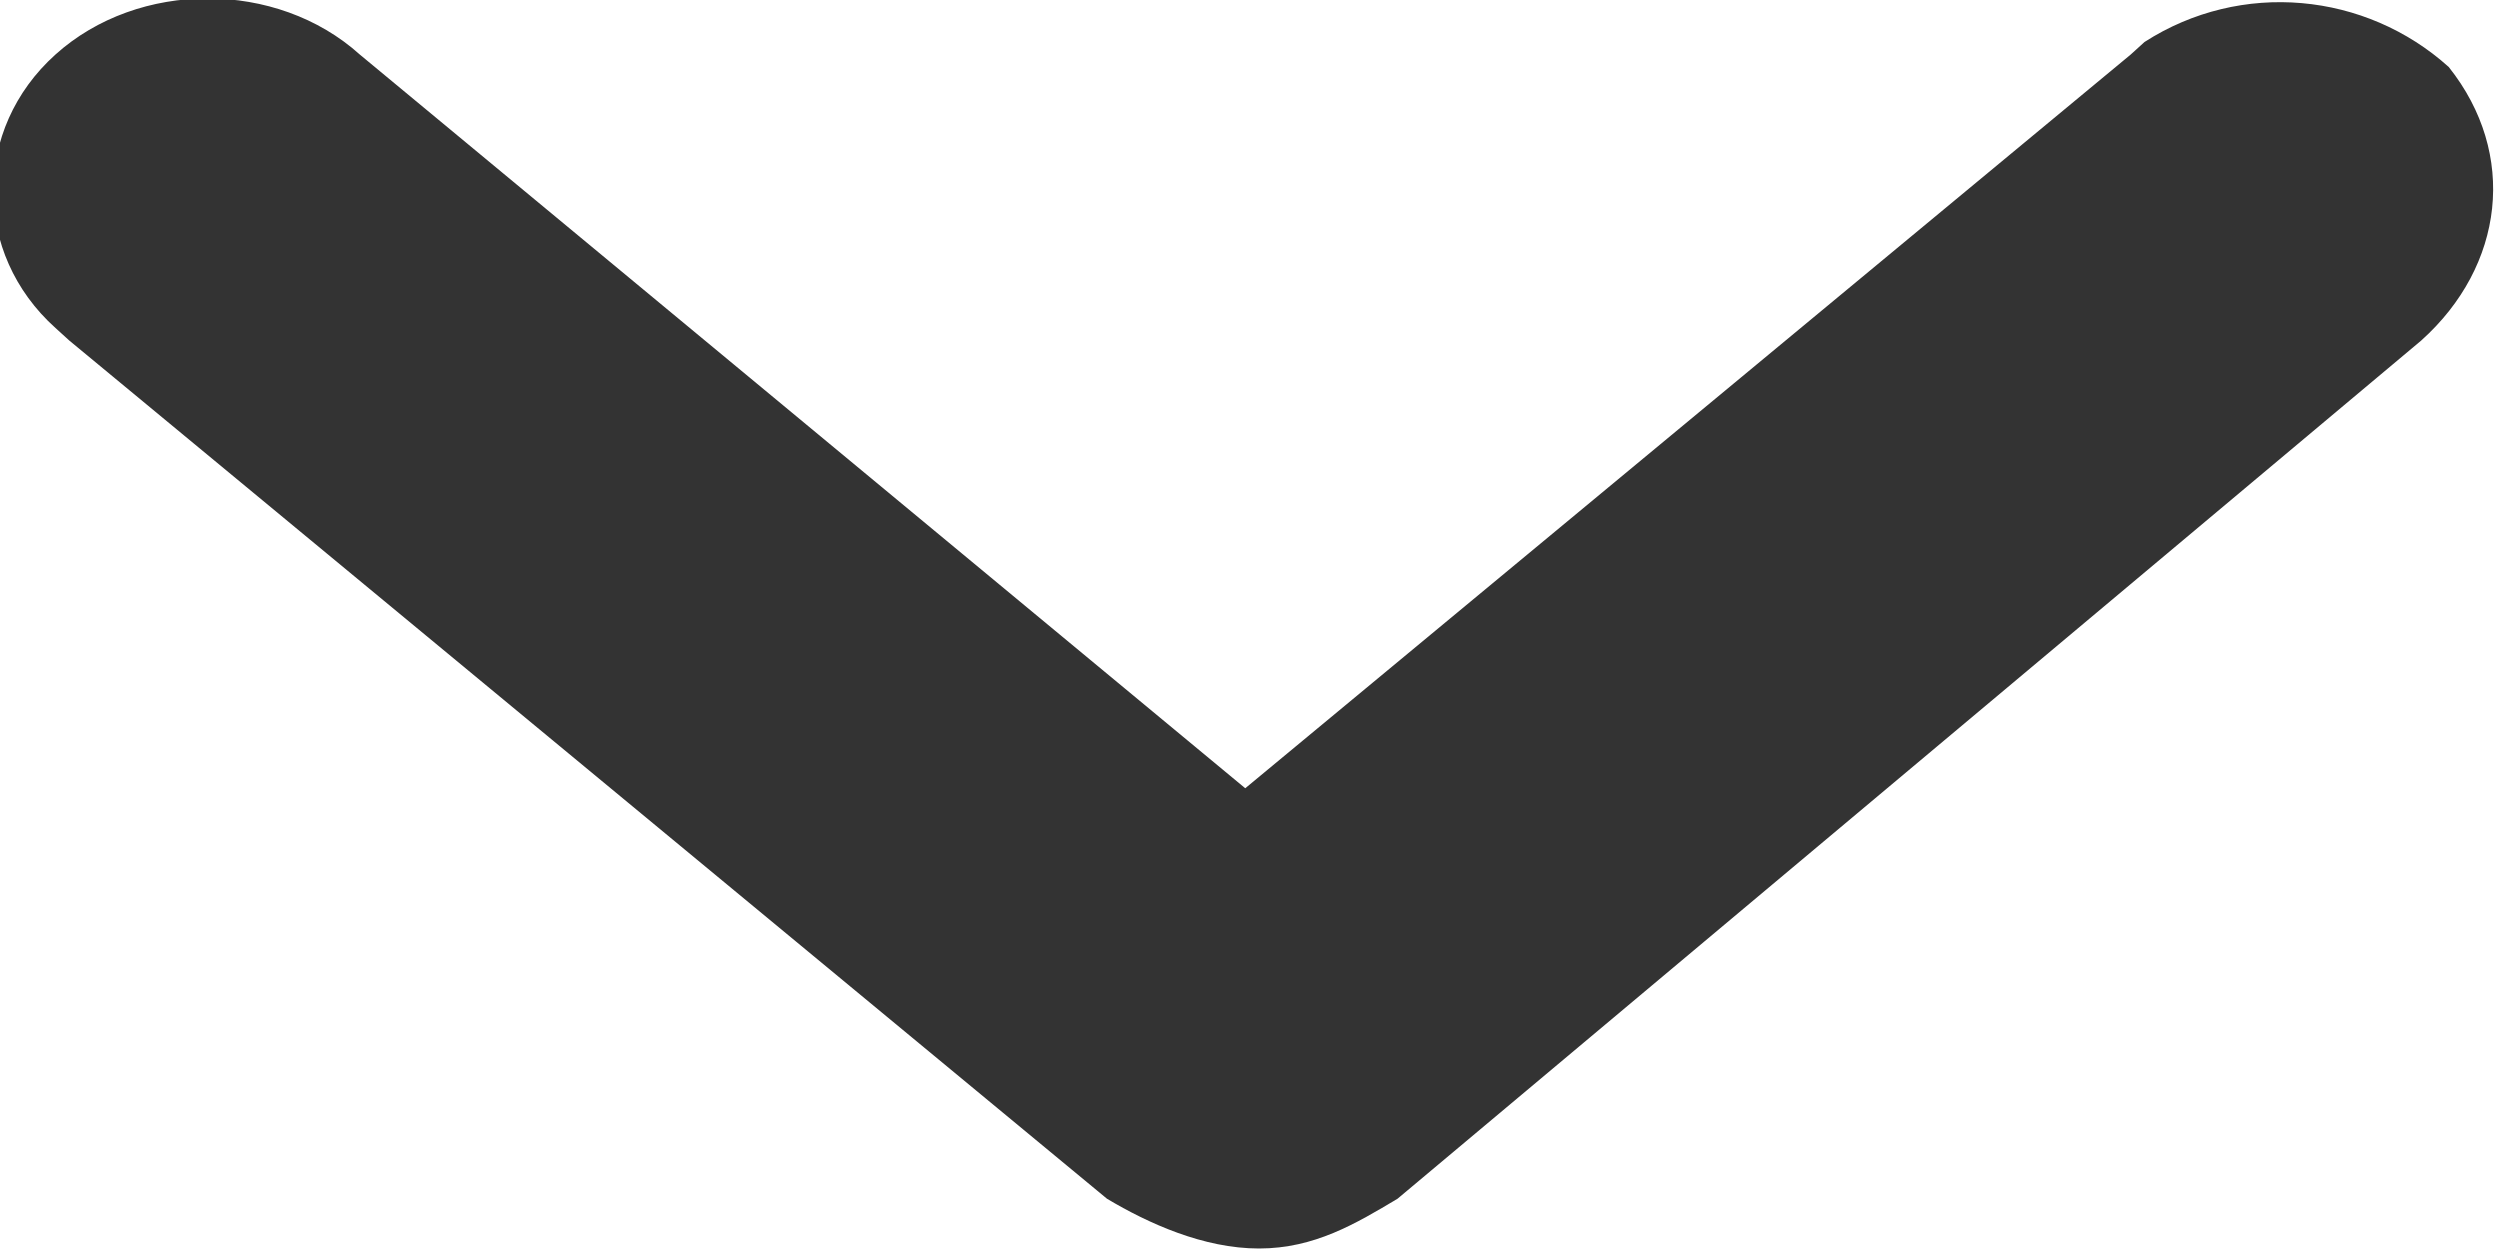 <svg width="10" height="5" viewBox="0 0 10 5" fill="none" xmlns="http://www.w3.org/2000/svg">
<path d="M5.036 4.994C5.258 4.994 5.424 4.894 5.59 4.795L9.685 1.362C10.017 1.064 10.072 0.616 9.795 0.268C9.463 -0.031 8.965 -0.081 8.578 0.168C8.578 0.168 8.578 0.168 8.523 0.218L4.981 3.153L1.439 0.218C1.107 -0.081 0.554 -0.081 0.222 0.218C-0.11 0.516 -0.11 1.014 0.222 1.312C0.222 1.312 0.222 1.312 0.277 1.362L4.428 4.795C4.594 4.894 4.815 4.994 5.036 4.994Z" fill="#333333"/>
</svg>
